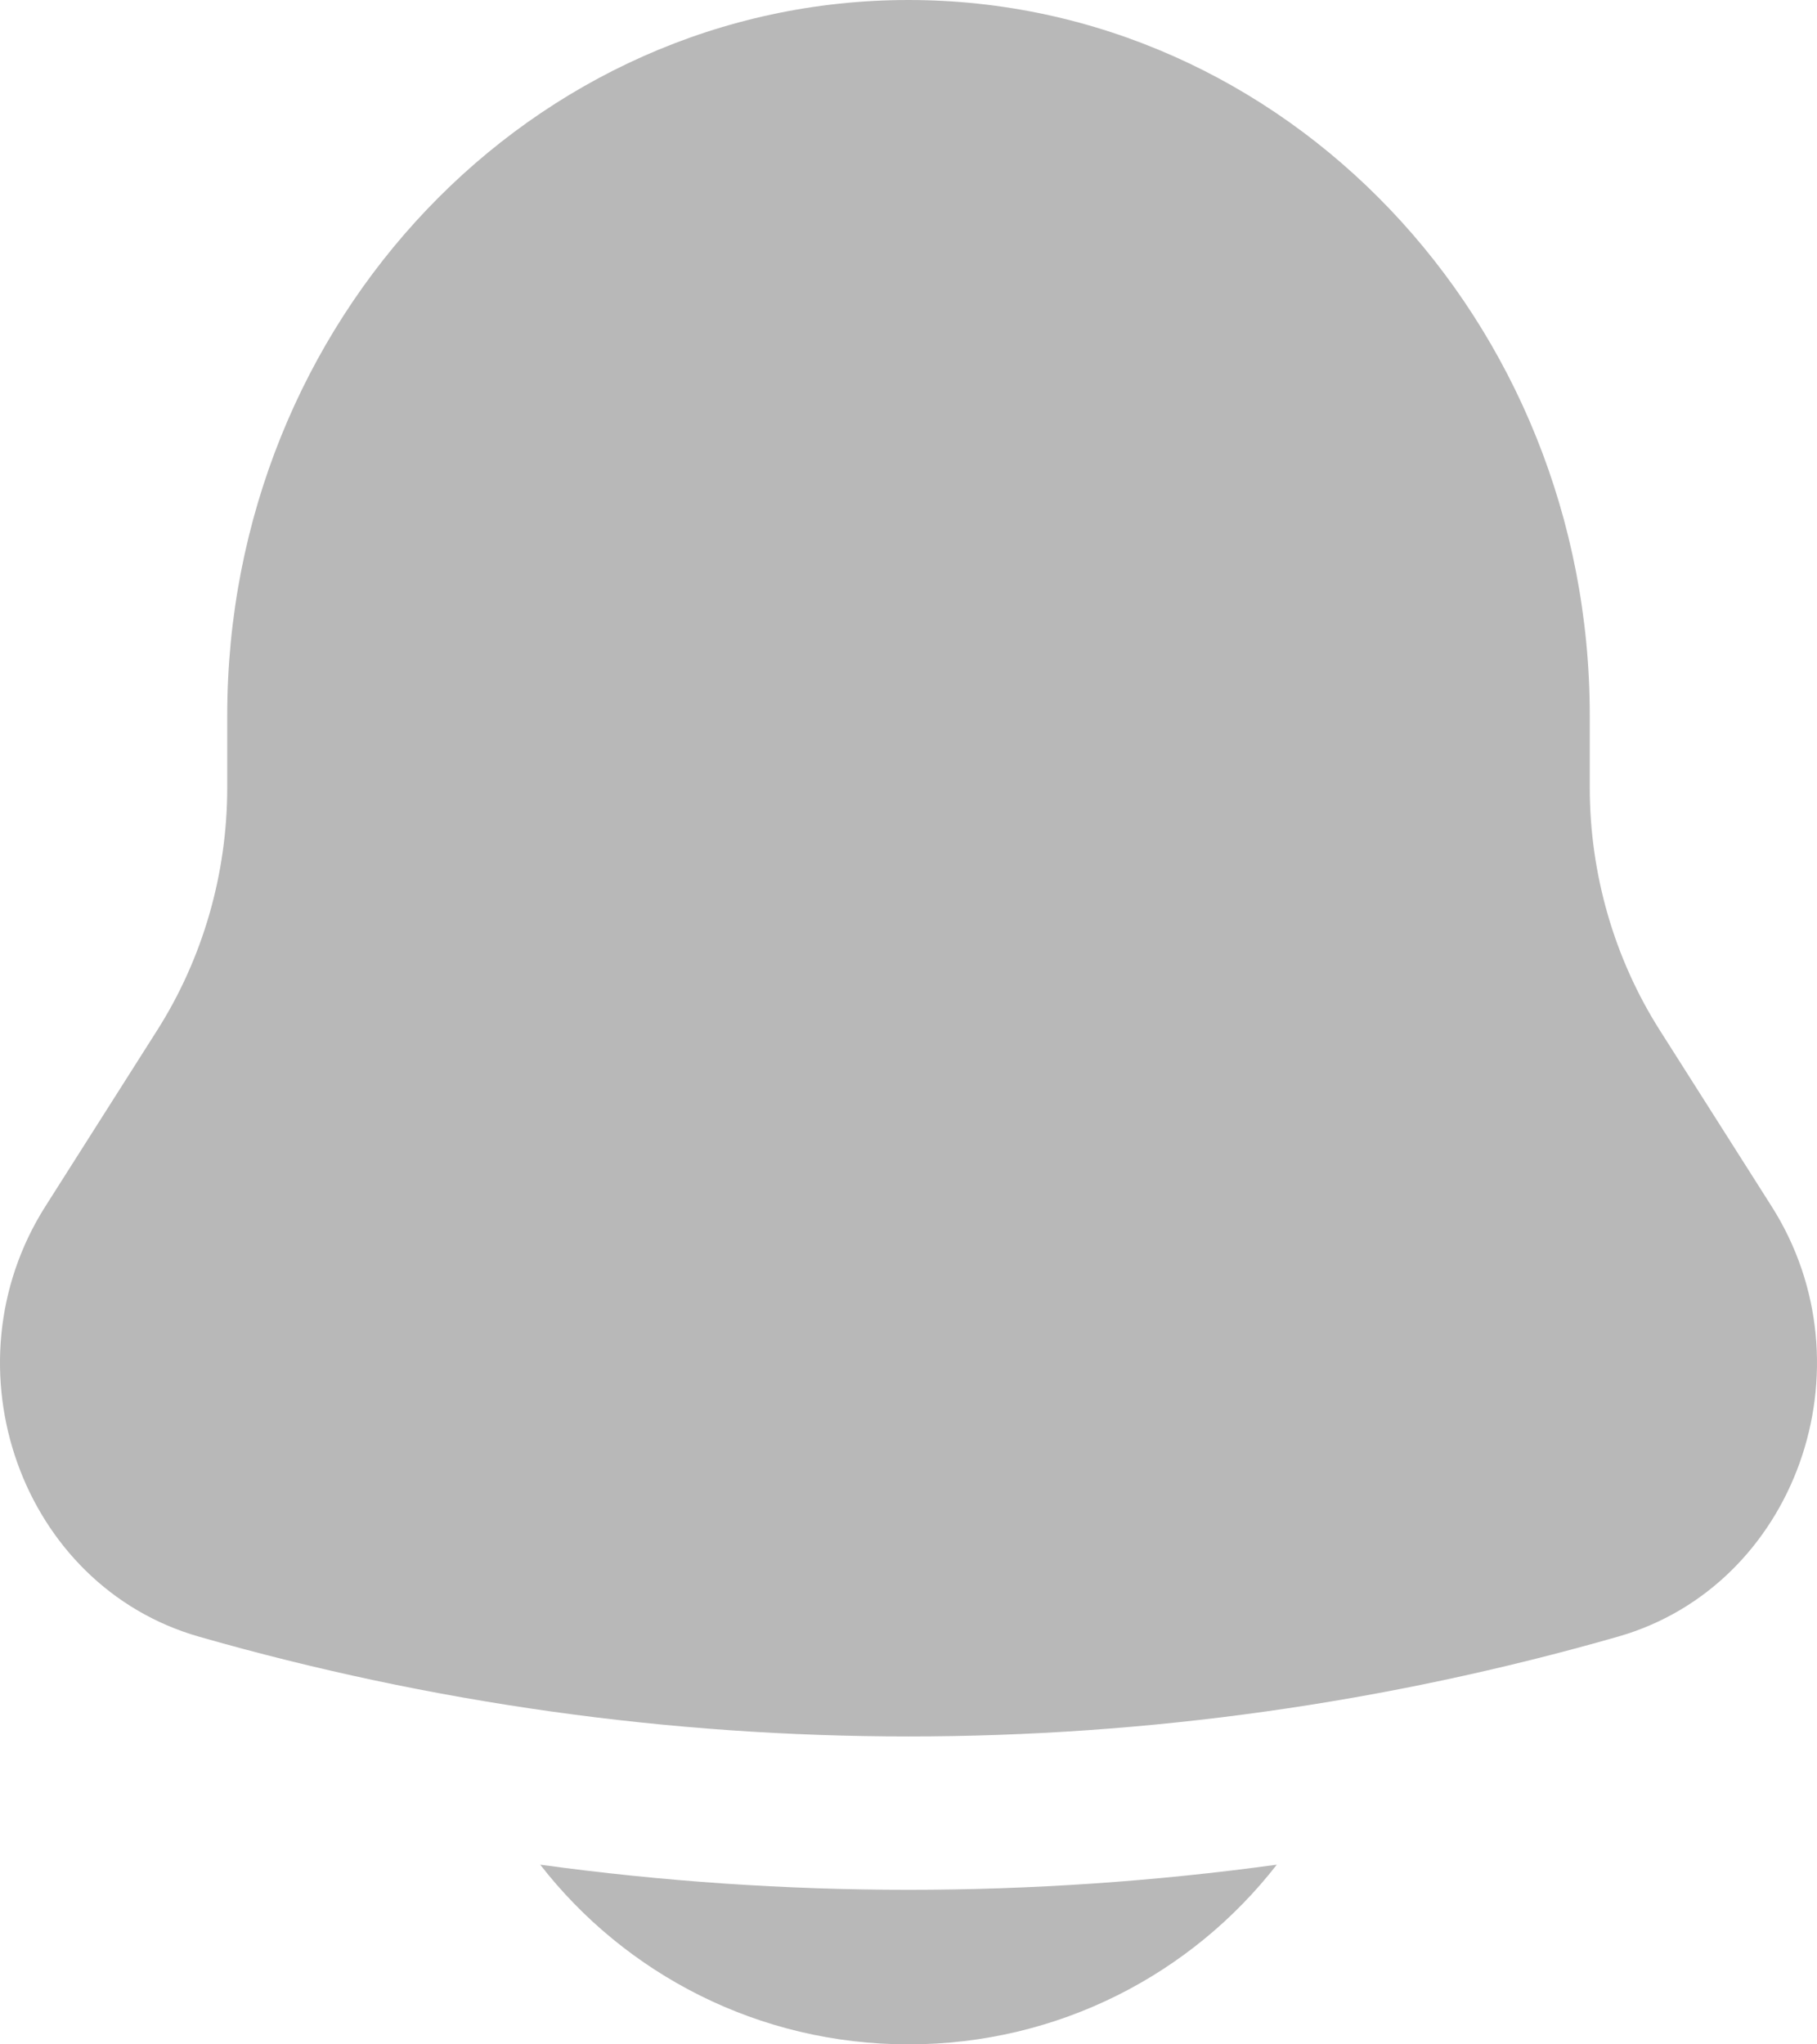 <svg width="16" height="18" viewBox="0 0 16 18" fill="none" xmlns="http://www.w3.org/2000/svg">
<path d="M4.757 16.418C5.505 17.38 6.679 18 8 18C9.321 18 10.495 17.38 11.243 16.418C9.09 16.713 6.91 16.713 4.757 16.418Z" fill="#B8B8B8"/>
<path d="M13.999 6.3V6.934C13.999 7.694 14.214 8.438 14.615 9.07L15.6 10.621C16.499 12.037 15.812 13.963 14.248 14.41C10.158 15.582 5.842 15.582 1.751 14.41C0.188 13.963 -0.499 12.037 0.4 10.621L1.385 9.07C1.786 8.438 2.001 7.694 2.001 6.934V6.3C2.001 2.821 4.687 0 8 0C11.313 0 13.999 2.821 13.999 6.3Z" fill="#B8B8B8"/>
</svg>
